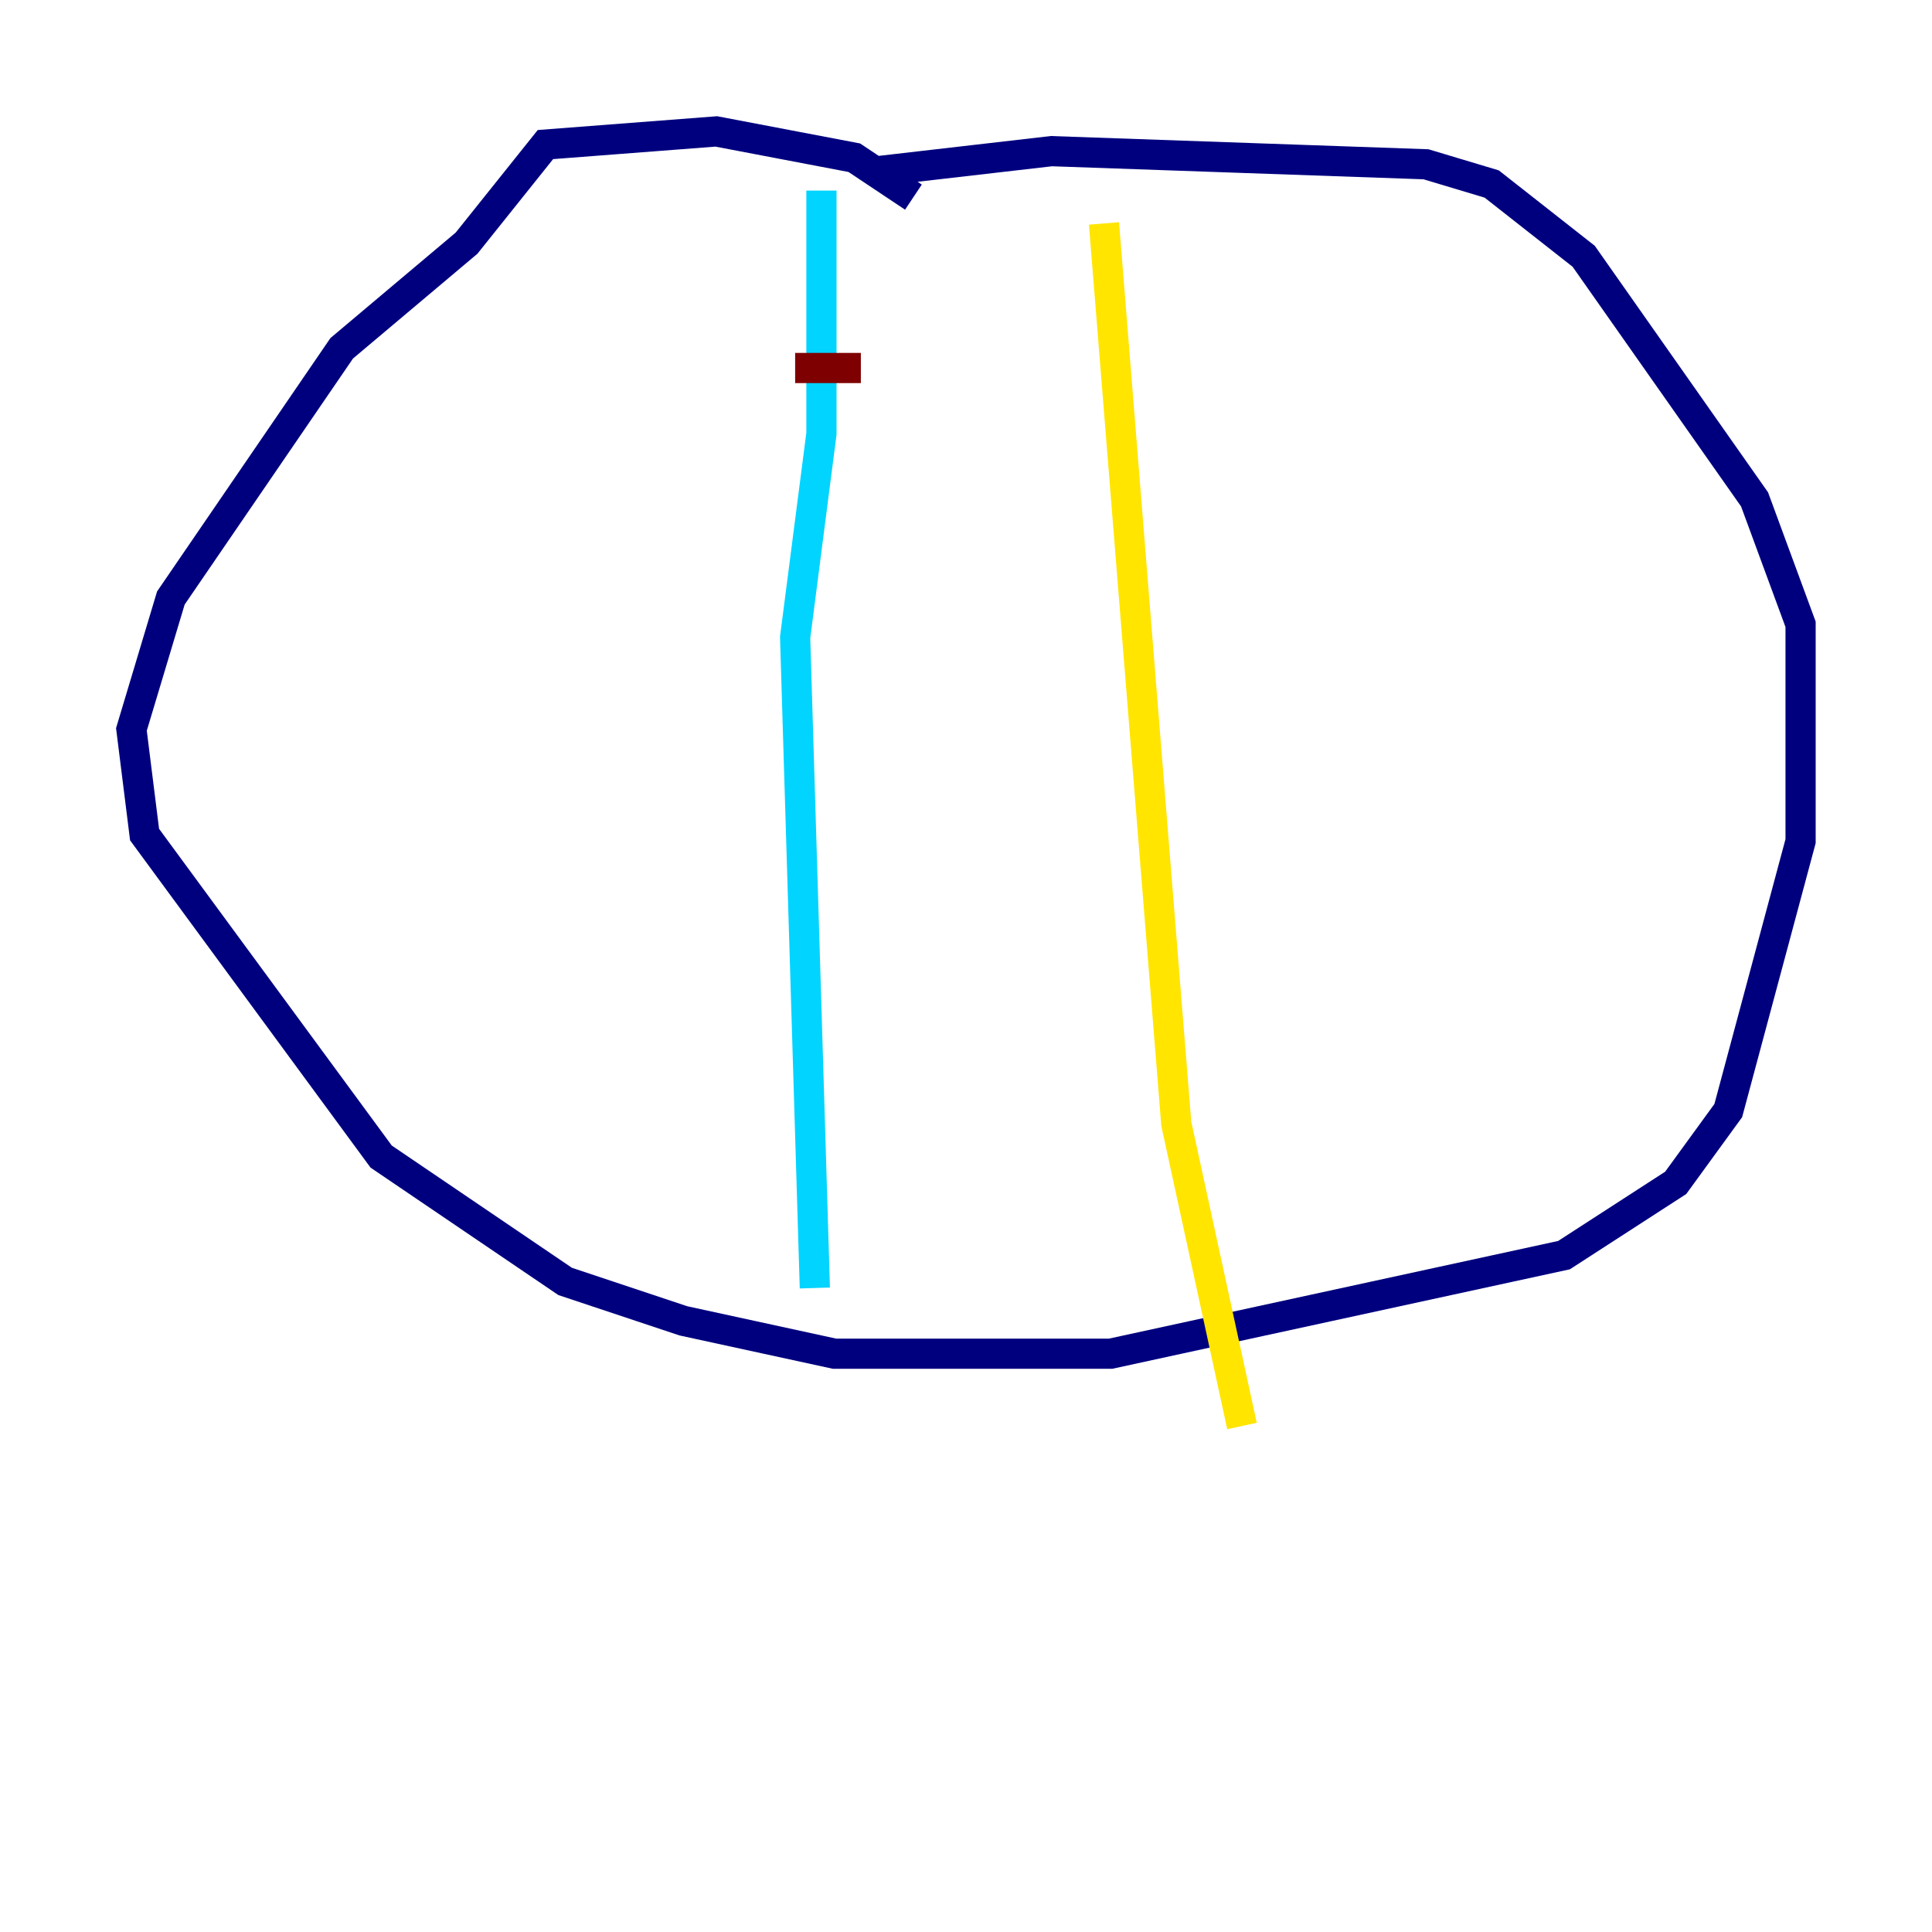 <?xml version="1.0" encoding="utf-8" ?>
<svg baseProfile="tiny" height="128" version="1.2" viewBox="0,0,128,128" width="128" xmlns="http://www.w3.org/2000/svg" xmlns:ev="http://www.w3.org/2001/xml-events" xmlns:xlink="http://www.w3.org/1999/xlink"><defs /><polyline fill="none" points="60.517,13.061 56.599,10.449 47.456,8.707 36.136,9.578 30.912,16.109 22.64,23.075 11.32,39.619 8.707,48.327 9.578,55.292 25.252,76.626 37.442,84.898 45.279,87.51 55.292,89.687 73.578,89.687 103.619,83.156 111.02,78.367 114.503,73.578 119.293,55.728 119.293,41.361 116.245,33.088 104.925,16.98 98.83,12.191 94.476,10.884 69.66,10.014 58.34,11.32" stroke="#00007f" stroke-width="2" /><polyline fill="none" points="54.422,12.626 54.422,28.735 52.68,42.231 53.986,85.333" stroke="#00d4ff" stroke-width="2" /><polyline fill="none" points="73.143,14.803 77.932,74.449 82.286,94.476" stroke="#ffe500" stroke-width="2" /><polyline fill="none" points="57.034,24.381 52.68,24.381" stroke="#7f0000" stroke-width="2" /></svg>
